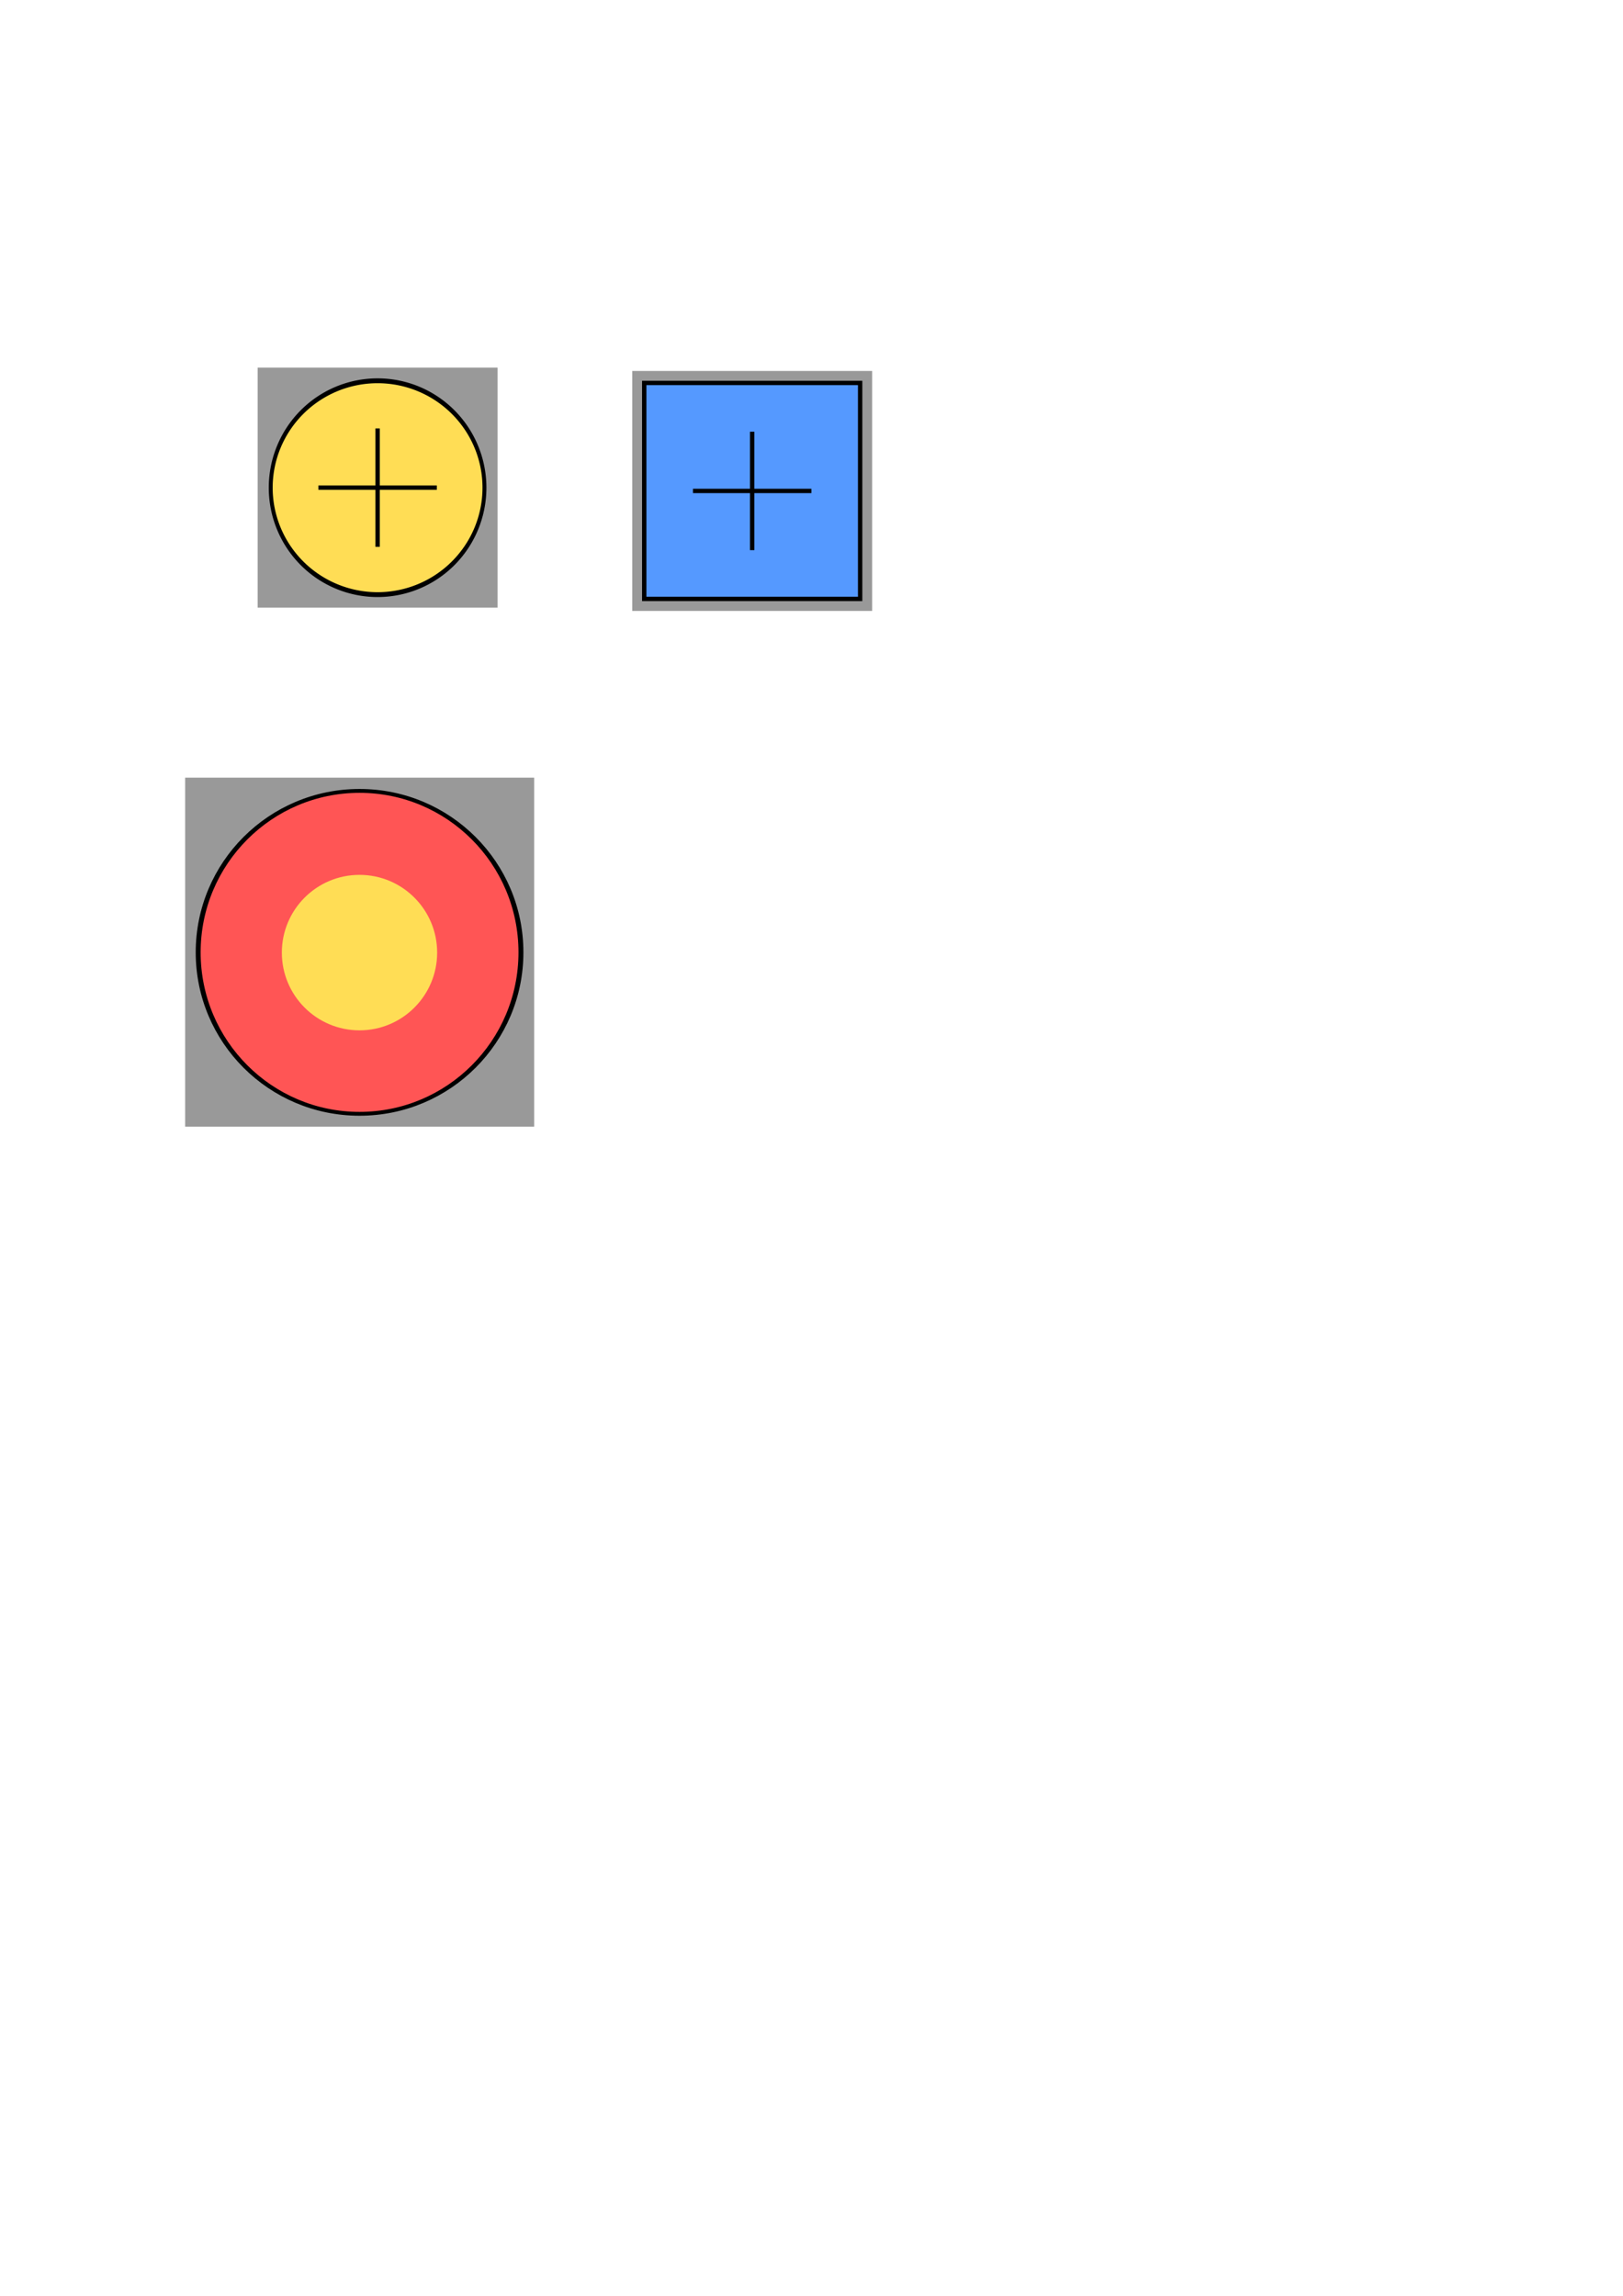 <?xml version="1.0" encoding="UTF-8" standalone="no"?>
<!-- Created with Inkscape (http://www.inkscape.org/) -->

<svg
   xmlns:dc="http://purl.org/dc/elements/1.1/"
   xmlns:cc="http://creativecommons.org/ns#"
   xmlns:rdf="http://www.w3.org/1999/02/22-rdf-syntax-ns#"
   xmlns:svg="http://www.w3.org/2000/svg"
   xmlns="http://www.w3.org/2000/svg"
   xmlns:sodipodi="http://sodipodi.sourceforge.net/DTD/sodipodi-0.dtd"
   xmlns:inkscape="http://www.inkscape.org/namespaces/inkscape"
   width="744.094"
   height="1052.362"
   id="svg2"
   version="1.1"
   inkscape:version="0.48.4 r9939"
   sodipodi:docname="drawing.svg">
  <defs
     id="defs4" />
  <sodipodi:namedview
     id="base"
     pagecolor="#ffffff"
     bordercolor="#666666"
     borderopacity="1.0"
     inkscape:pageopacity="0.0"
     inkscape:pageshadow="2"
     inkscape:zoom="2"
     inkscape:cx="244.32802"
     inkscape:cy="666.56664"
     inkscape:document-units="px"
     inkscape:current-layer="layer1"
     showgrid="false"
     inkscape:window-width="1920"
     inkscape:window-height="1005"
     inkscape:window-x="-9"
     inkscape:window-y="-9"
     inkscape:window-maximized="1" />
  <g
     inkscape:label="Layer 1"
     inkscape:groupmode="layer"
     id="layer1">
    <rect
       style="fill:#999999;fill-opacity:1;stroke:none"
       id="rect3788"
       width="110"
       height="110"
       x="118.127"
       y="168.521"
       inkscape:export-filename="D:\unity\LudumDare\LD34\Assets\Sprites\Player.png"
       inkscape:export-xdpi="90"
       inkscape:export-ydpi="90" />
    <rect
       y="170.036"
       x="289.853"
       height="110"
       width="110"
       id="rect3790"
       style="fill:#999999;fill-opacity:1;stroke:none"
       inkscape:export-filename="D:\unity\LudumDare\LD34\Assets\Sprites\Box.png"
       inkscape:export-xdpi="90"
       inkscape:export-ydpi="90" />
    <rect
       style="fill:#5599ff;fill-opacity:1;stroke:#000000;stroke-width:2;stroke-linecap:butt;stroke-linejoin:miter;stroke-miterlimit:4;stroke-opacity:1;stroke-dasharray:none;stroke-dashoffset:0"
       id="rect3769"
       width="98.988"
       height="98.988"
       x="295.359"
       y="175.542" />
    <g
       id="g3789"
       transform="translate(7.928,-93.285)"
       style="stroke-width:2;stroke-miterlimit:4;stroke-dasharray:none">
      <path
         style="fill:none;stroke:#000000;stroke-width:2;stroke-linecap:butt;stroke-linejoin:miter;stroke-miterlimit:4;stroke-opacity:1;stroke-dasharray:none"
         d="m 336.925,291.179 0,54.286"
         id="path3785"
         inkscape:connector-curvature="0" />
      <path
         inkscape:connector-curvature="0"
         id="path3787"
         d="m 309.783,318.322 54.286,0"
         style="fill:none;stroke:#000000;stroke-width:2;stroke-linecap:butt;stroke-linejoin:miter;stroke-miterlimit:4;stroke-opacity:1;stroke-dasharray:none" />
    </g>
    <rect
       inkscape:export-ydpi="90"
       inkscape:export-xdpi="90"
       inkscape:export-filename="D:\unity\LudumDare\LD34\Assets\Sprites\Exit.png"
       y="356.462"
       x="84.893"
       height="160"
       width="160"
       id="rect3842"
       style="fill:#999999;fill-opacity:1;stroke:none" />
    <g
       id="g3844"
       transform="translate(-14.163,42.979)"
       inkscape:export-filename="D:\unity\LudumDare\LD34\Assets\Sprites\Exit.png"
       inkscape:export-xdpi="90"
       inkscape:export-ydpi="90">
      <path
         transform="matrix(2.307,0,0,1.809,-208.424,-339.729)"
         d="m 200.01,405.36 c 0,22.595 -14.359,40.911 -32.072,40.911 -17.713,0 -32.072,-18.317 -32.072,-40.911 0,-22.595 14.359,-40.911 32.072,-40.911 17.713,0 32.072,18.317 32.072,40.911 z"
         sodipodi:ry="40.911179"
         sodipodi:rx="32.072342"
         sodipodi:cy="405.3595"
         sodipodi:cx="167.93787"
         id="path3792"
         style="fill:#ff5555;stroke:#000000;stroke-width:0.979;stroke-miterlimit:4;stroke-opacity:1;stroke-dasharray:none"
         sodipodi:type="arc" />
      <path
         sodipodi:type="arc"
         style="fill:#ffdd55;stroke:none"
         id="path3794"
         sodipodi:cx="167.93787"
         sodipodi:cy="405.3595"
         sodipodi:rx="32.072342"
         sodipodi:ry="40.911179"
         d="m 200.01,405.36 c 0,22.595 -14.359,40.911 -32.072,40.911 -17.713,0 -32.072,-18.317 -32.072,-40.911 0,-22.595 14.359,-40.911 32.072,-40.911 17.713,0 32.072,18.317 32.072,40.911 z"
         transform="matrix(1.11,0,0,0.871,-7.428,40.608)" />
    </g>
    <g
       id="g3836">
      <path
         transform="matrix(0.607,0,0,0.754,48.676,67.202)"
         d="m 285.714,207.362 a 80.714,65 0 1 1 -161.429,0 80.714,65 0 1 1 161.429,0 z"
         sodipodi:ry="65"
         sodipodi:rx="80.714287"
         sodipodi:cy="207.36218"
         sodipodi:cx="205"
         id="path2985"
         style="fill:#ffdd55;stroke:#000000;stroke-width:2.956;stroke-miterlimit:4;stroke-opacity:1;stroke-dasharray:none"
         sodipodi:type="arc" />
      <g
         id="g3830"
         transform="translate(-163.798,-94.801)"
         style="stroke-width:2;stroke-miterlimit:4;stroke-dasharray:none">
        <path
           style="fill:none;stroke:#000000;stroke-width:2;stroke-linecap:butt;stroke-linejoin:miter;stroke-miterlimit:4;stroke-opacity:1;stroke-dasharray:none"
           d="m 336.925,291.179 0,54.286"
           id="path3832"
           inkscape:connector-curvature="0" />
        <path
           inkscape:connector-curvature="0"
           id="path3834"
           d="m 309.783,318.322 54.286,0"
           style="fill:none;stroke:#000000;stroke-width:2;stroke-linecap:butt;stroke-linejoin:miter;stroke-miterlimit:4;stroke-opacity:1;stroke-dasharray:none" />
      </g>
    </g>
  </g>
</svg>
